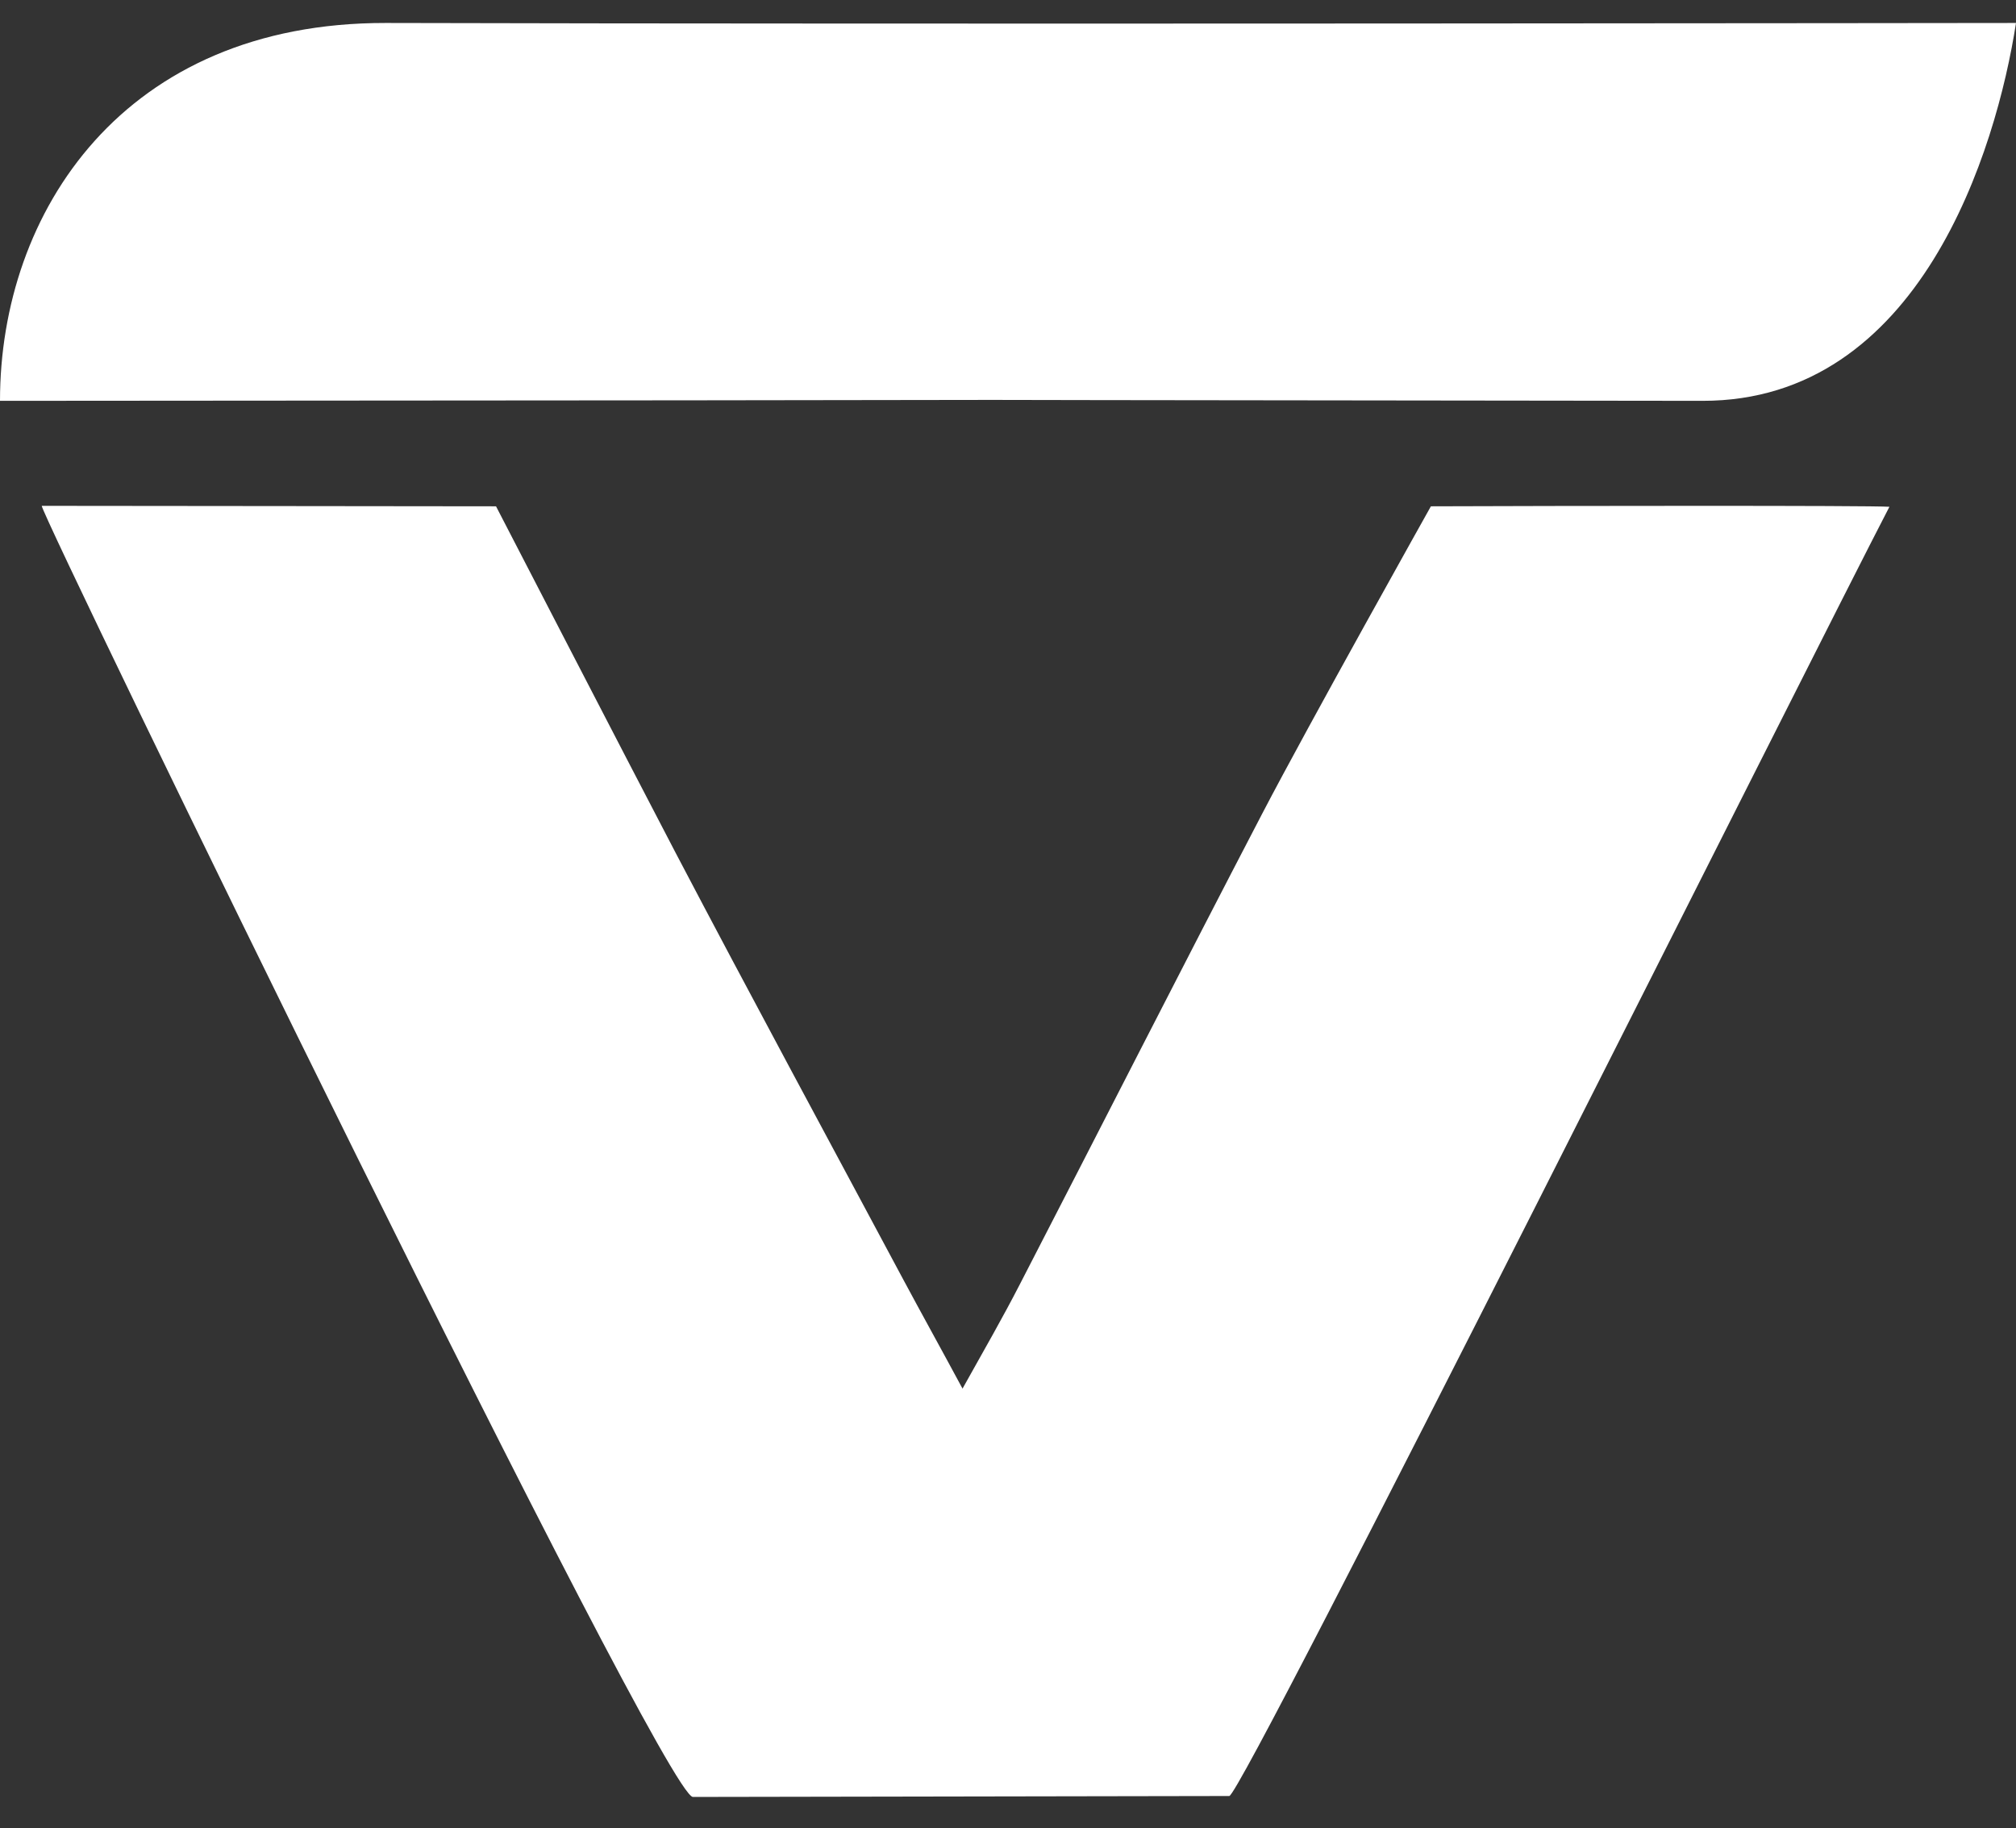 <svg width="43" height="39" viewBox="0 0 43 39" fill="none" xmlns="http://www.w3.org/2000/svg">
<rect x="0" y="0" width="43" height="39" fill="#333333" stroke="none"/>
<path d="M0.89 10.79C2.65 10.79 9.53 10.8 10.58 10.8C10.58 10.8 13.37 16.2 14.41 18.19C16.01 21.24 17.65 24.27 19.27 27.3C19.65 28.01 20.04 28.71 20.53 29.62C21 28.78 21.39 28.1 21.75 27.4C23.48 24.05 25.18 20.7 26.92 17.36C27.91 15.46 30.52 10.8 30.52 10.8C33.15 10.79 39.9 10.78 40.3 10.81C38.75 13.79 26.49 38.31 26.22 38.31L14.78 38.33C14.17 38.35 0.91 11.07 0.89 10.79Z" fill="white"/>
<path d="M43 0.49C42.58 3.2 40.95 8.56 36.31 8.55C-10.67 8.5 52.28 8.52 0 8.55C0 4.52 2.64 0.48 8.23 0.49C19.45 0.52 43 0.49 43 0.49Z" fill="white"/>
</svg>
